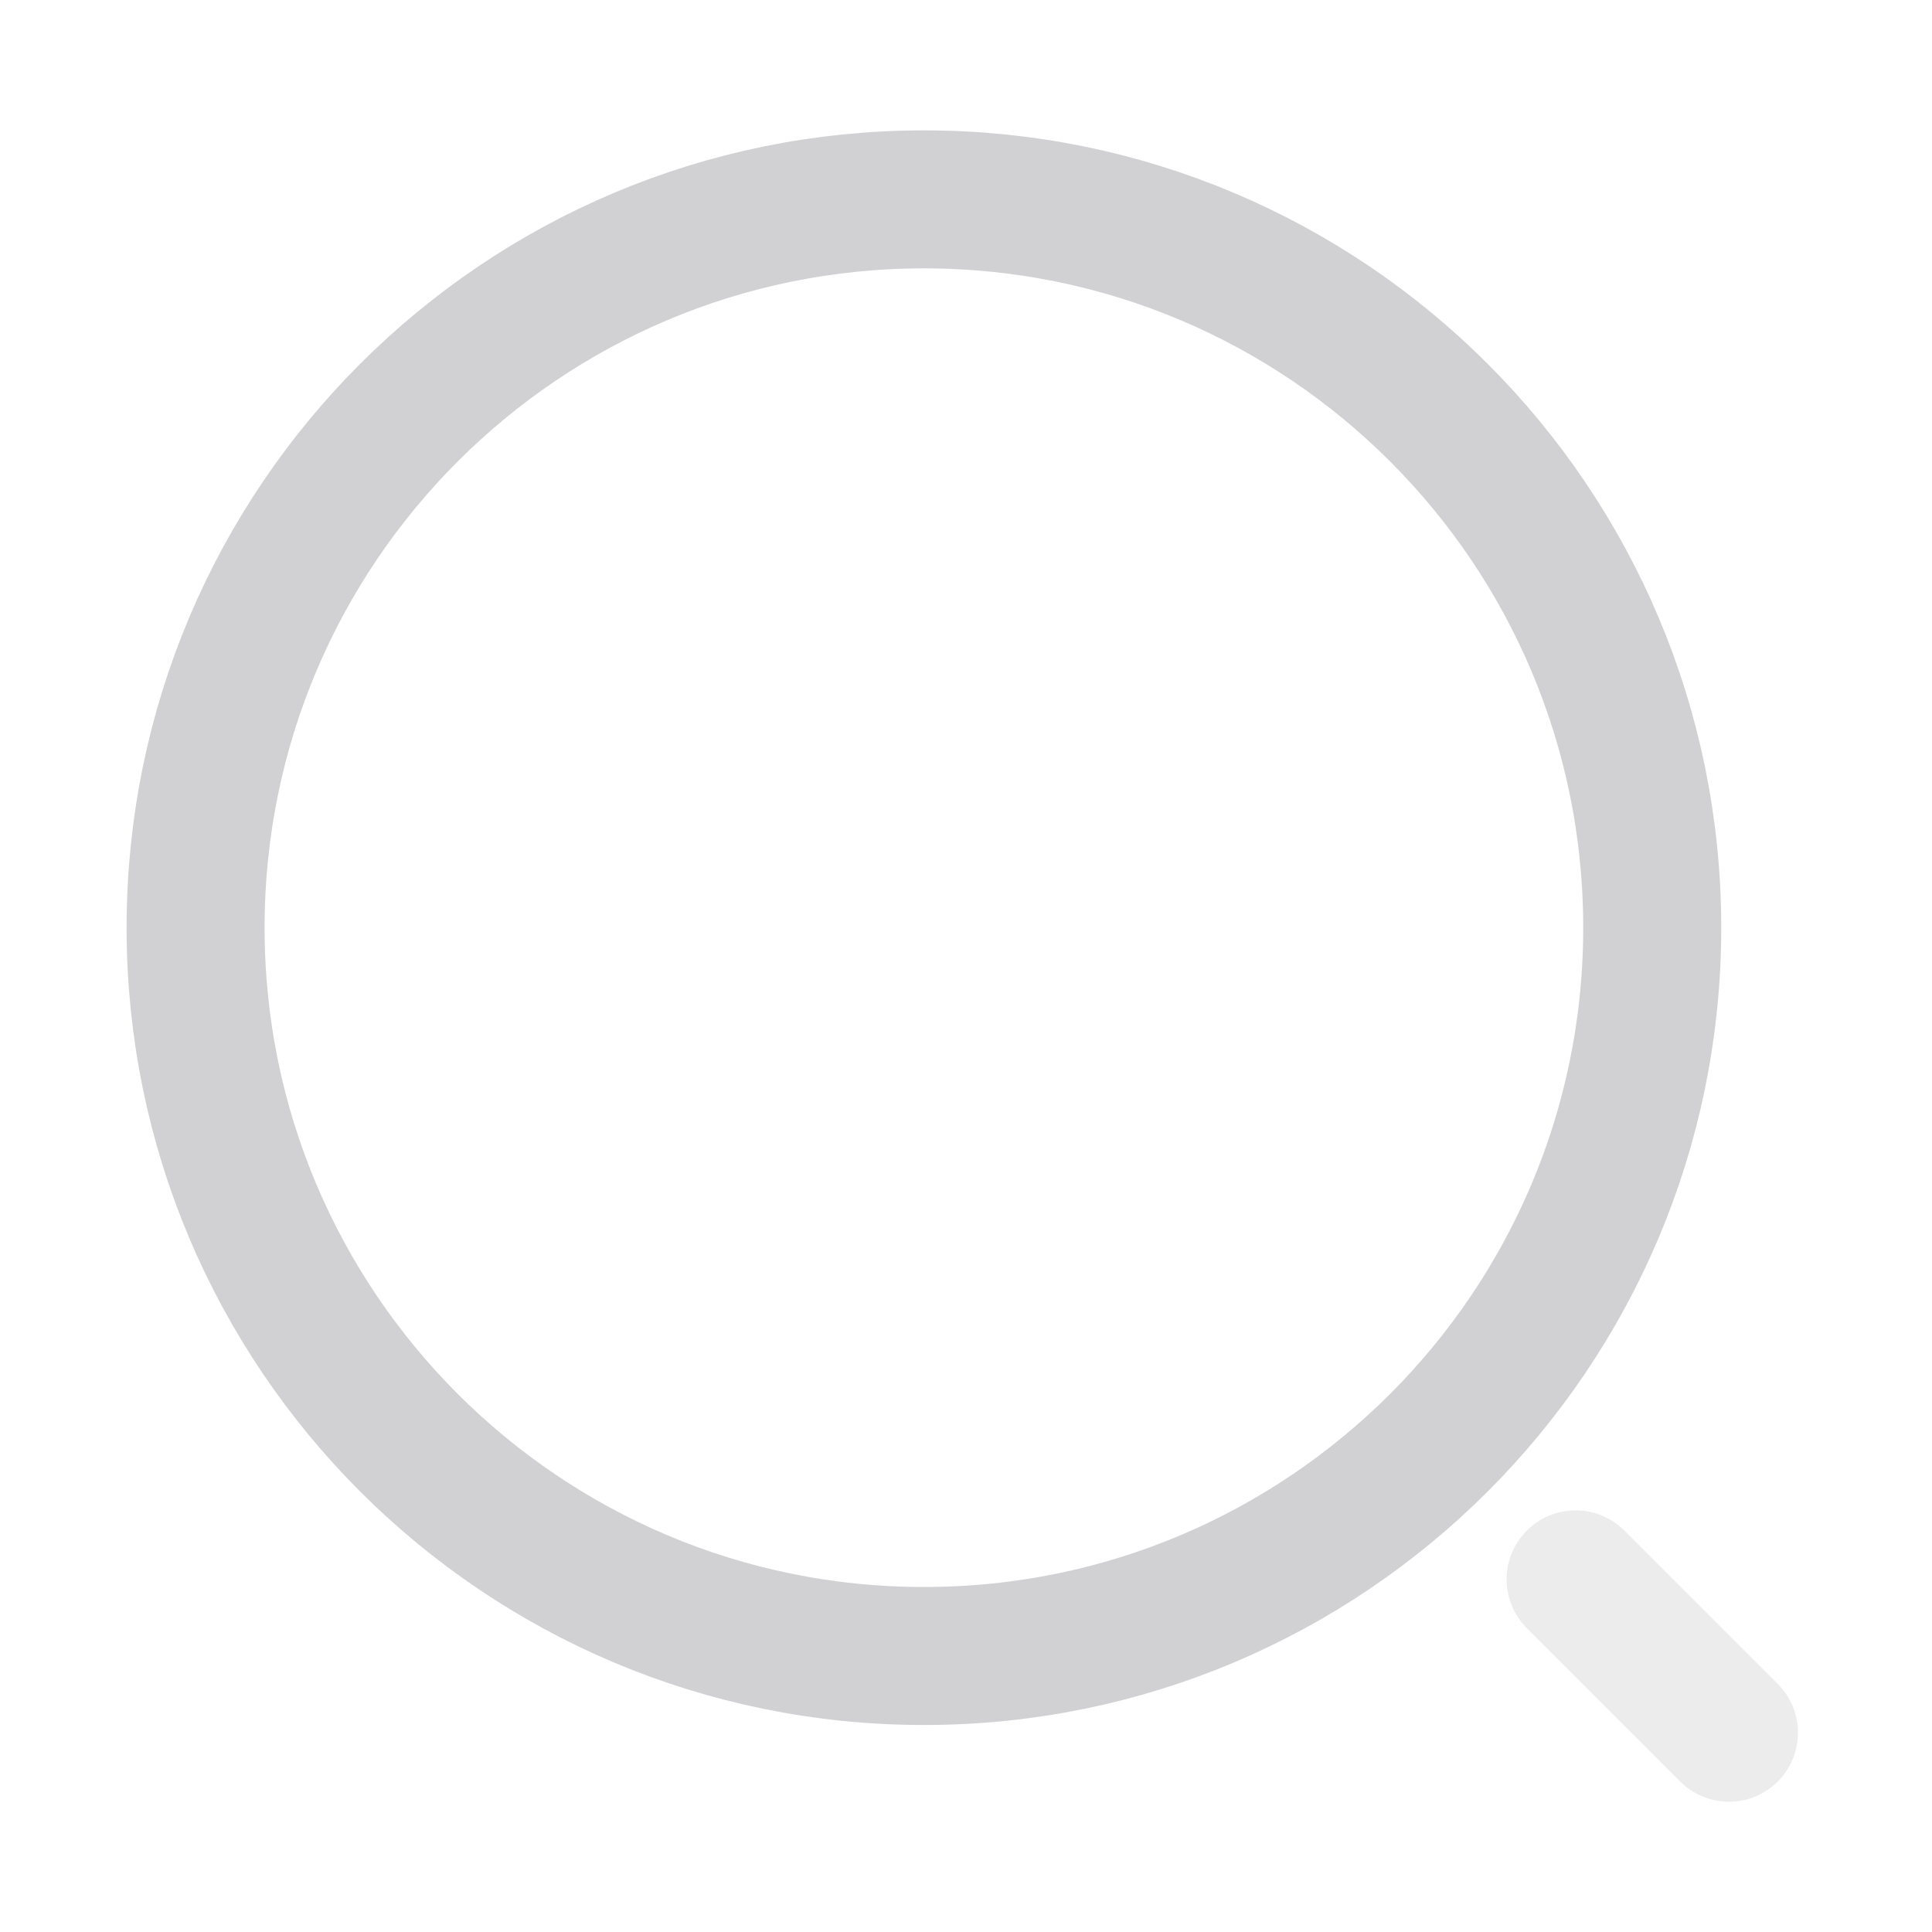 <svg width="21" height="21" viewBox="0 0 21 21" fill="none" xmlns="http://www.w3.org/2000/svg">
<path d="M10.043 18C14.415 18 17.959 14.456 17.959 10.084C17.959 5.711 14.415 2.167 10.043 2.167C5.67 2.167 2.126 5.711 2.126 10.084C2.126 14.456 5.67 18 10.043 18Z" stroke="#D1D0D3" stroke-width="1.5" stroke-linecap="round" stroke-linejoin="round"/>
<path opacity="0.4" d="M18.793 18.834L17.126 17.167" stroke="#D1D0D3" stroke-width="1.5" stroke-linecap="round" stroke-linejoin="round"/>
</svg>
